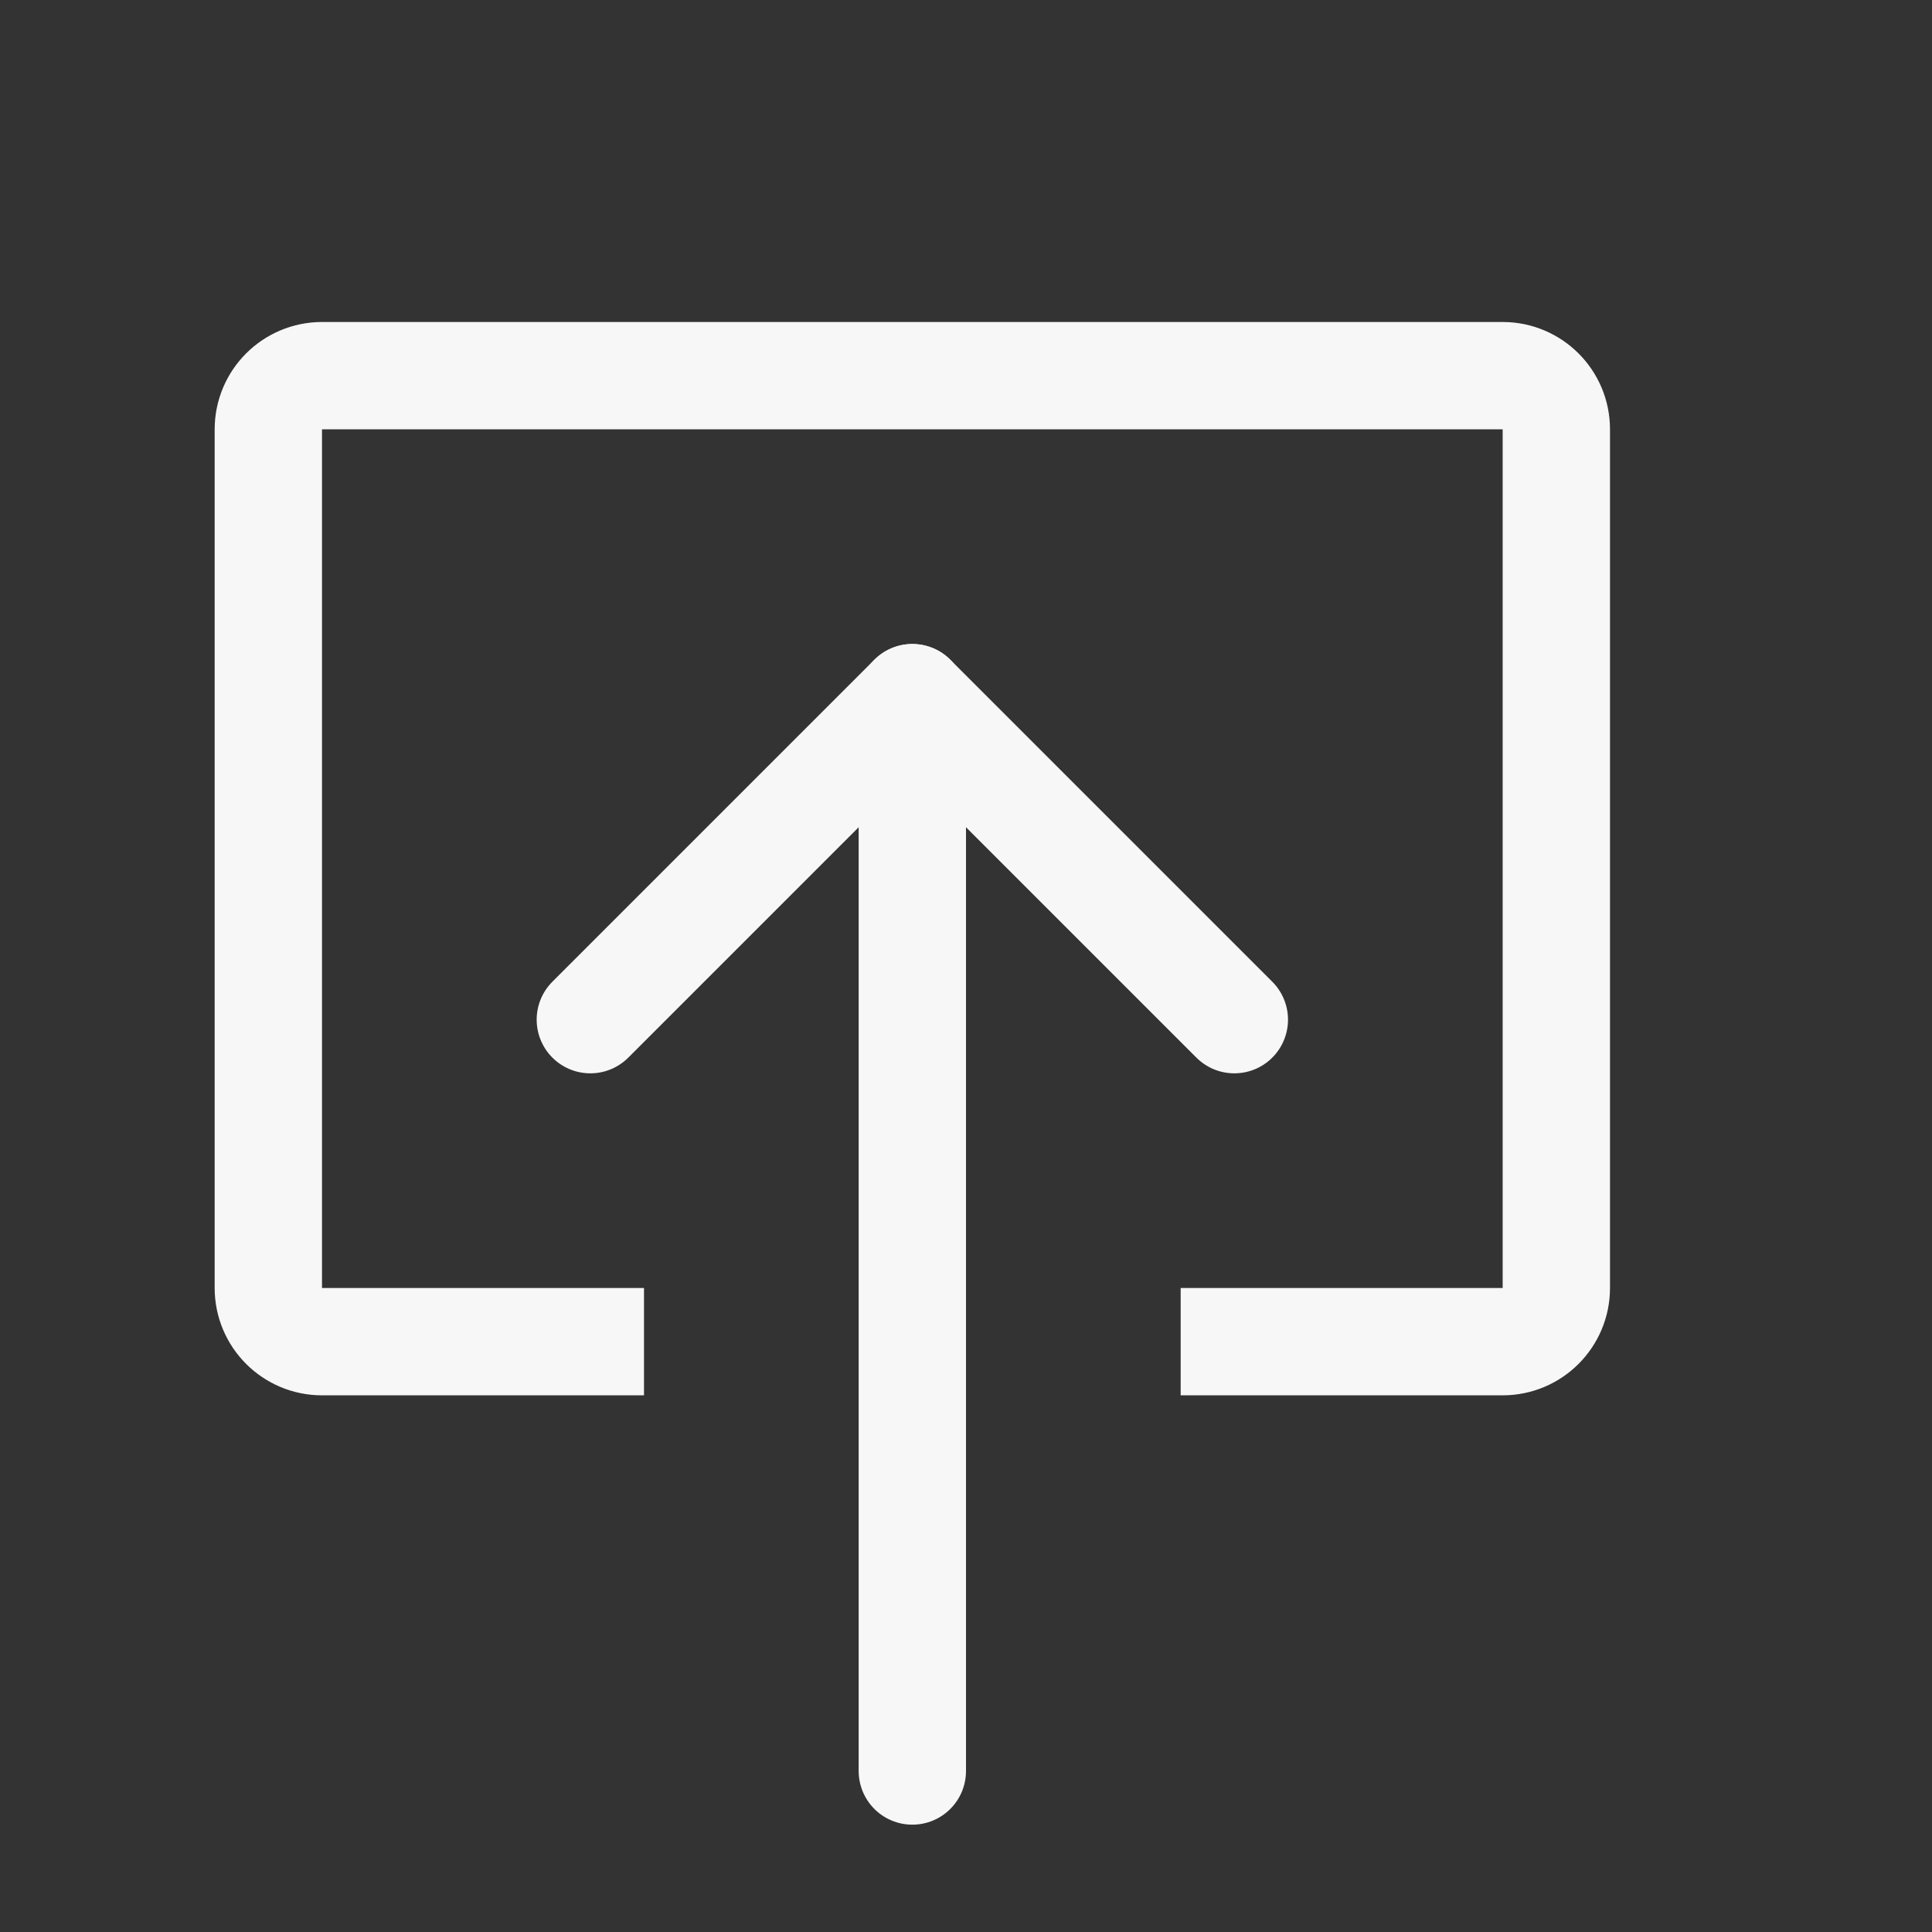<svg width="18" height="18" viewBox="0 0 18 18" fill="none" xmlns="http://www.w3.org/2000/svg">
<rect x="0" y="0" width="18" height="18" fill="#333333" stroke="none"/>
<path d="M8.5 6.5L8.5 16.5" stroke="#F7F7F7" stroke-linecap="round" stroke-linejoin="round"/>
<path d="M11.5 9.5L8.5 6.5L5.5 9.5" stroke="#F7F7F7" stroke-linecap="round" stroke-linejoin="round"/>
<path d="M6 12.5H3C2.724 12.5 2.5 12.276 2.5 12V4C2.5 3.724 2.724 3.5 3 3.5H14C14.276 3.5 14.5 3.724 14.5 4V12C14.5 12.276 14.276 12.5 14 12.5H11" stroke="#F7F7F7"/>
</svg>
